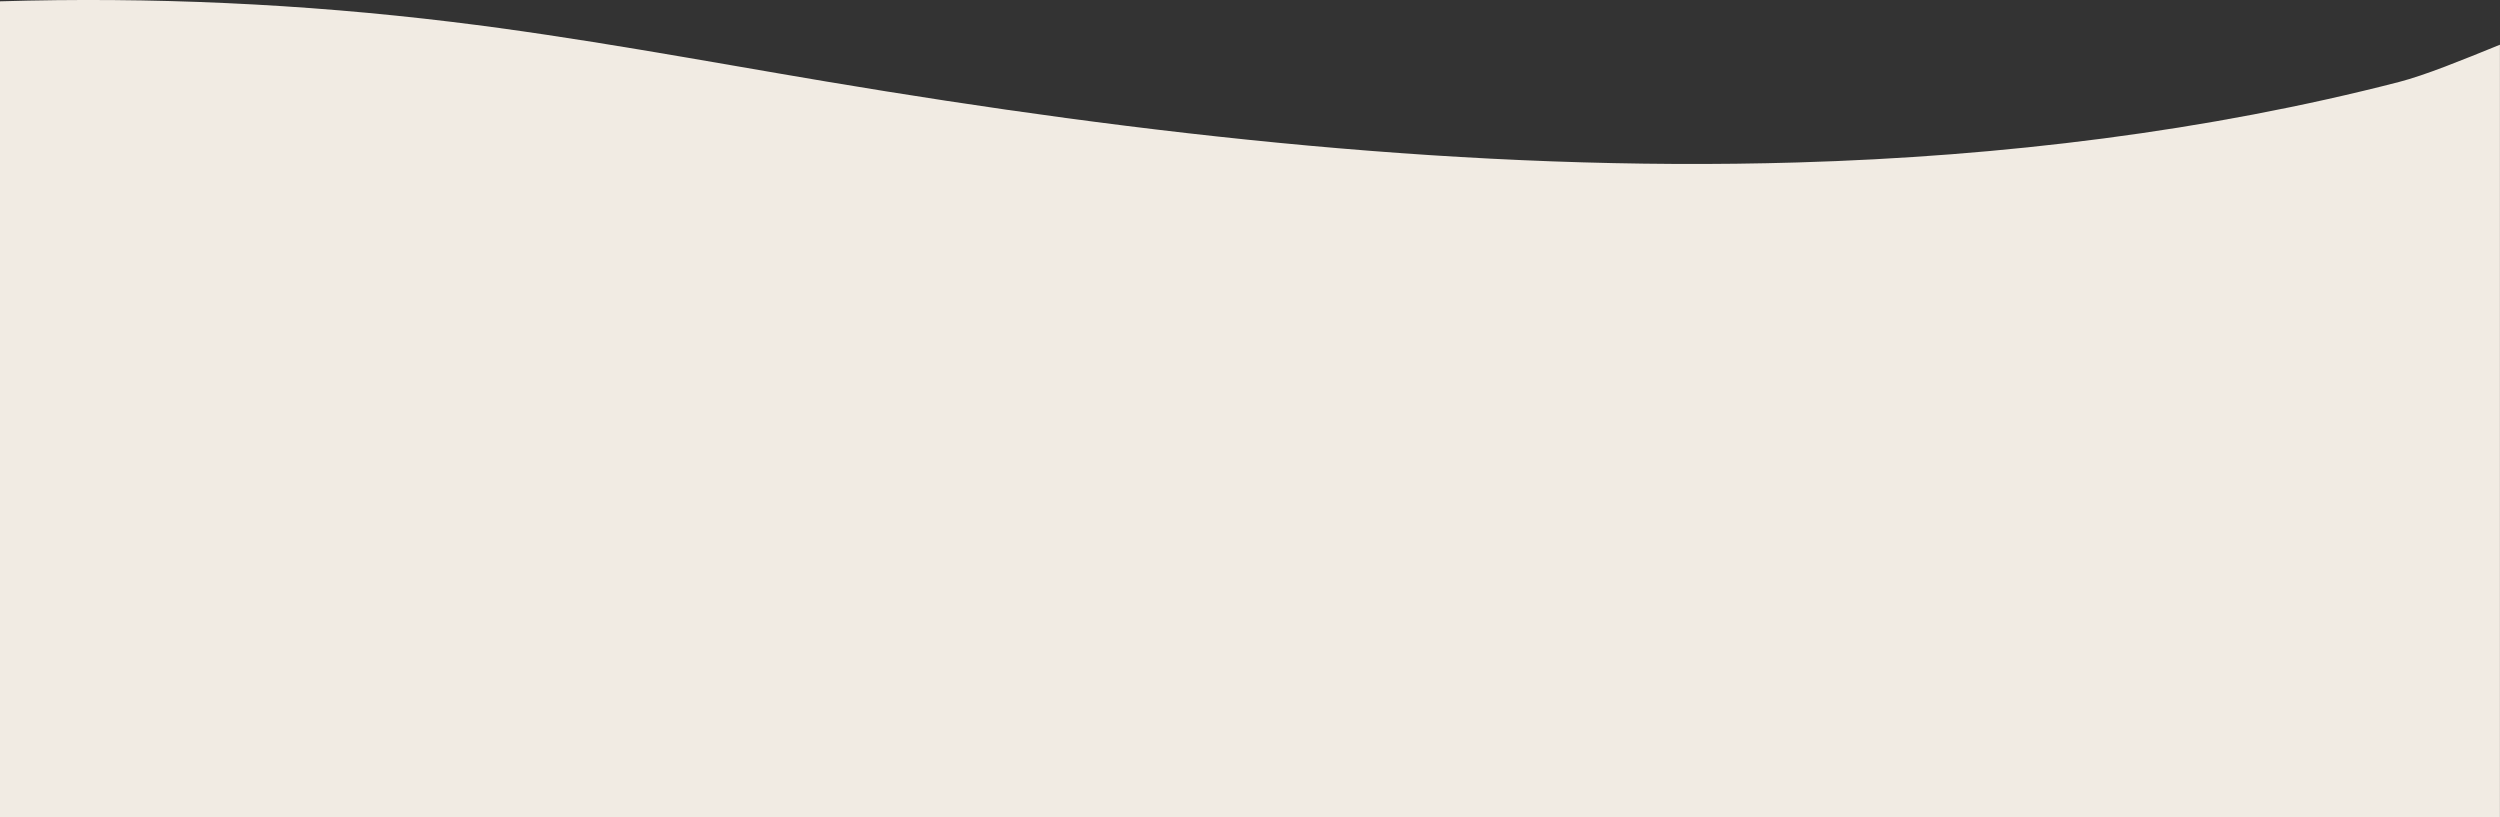 <?xml version="1.0" encoding="UTF-8"?><svg id="b" xmlns="http://www.w3.org/2000/svg" viewBox="0 0 379 123.9"><rect x="0" y="0" width="379" height="123.9" fill="#333333" stroke="none"/><g id="c"><path id="d" d="M0,123.9V.2C22.88-.48,45.78,.56,68.5,3.32c19.18,2.33,37.94,5.88,56.82,9.05,48.03,8.06,97.54,13.72,147.15,12.26,31.14-.91,62.27-4.73,91.21-12.2,4.01-1.04,9.51-3.29,15.31-5.65V123.9H0Z" style="fill:#f1ebe3;"/></g></svg>